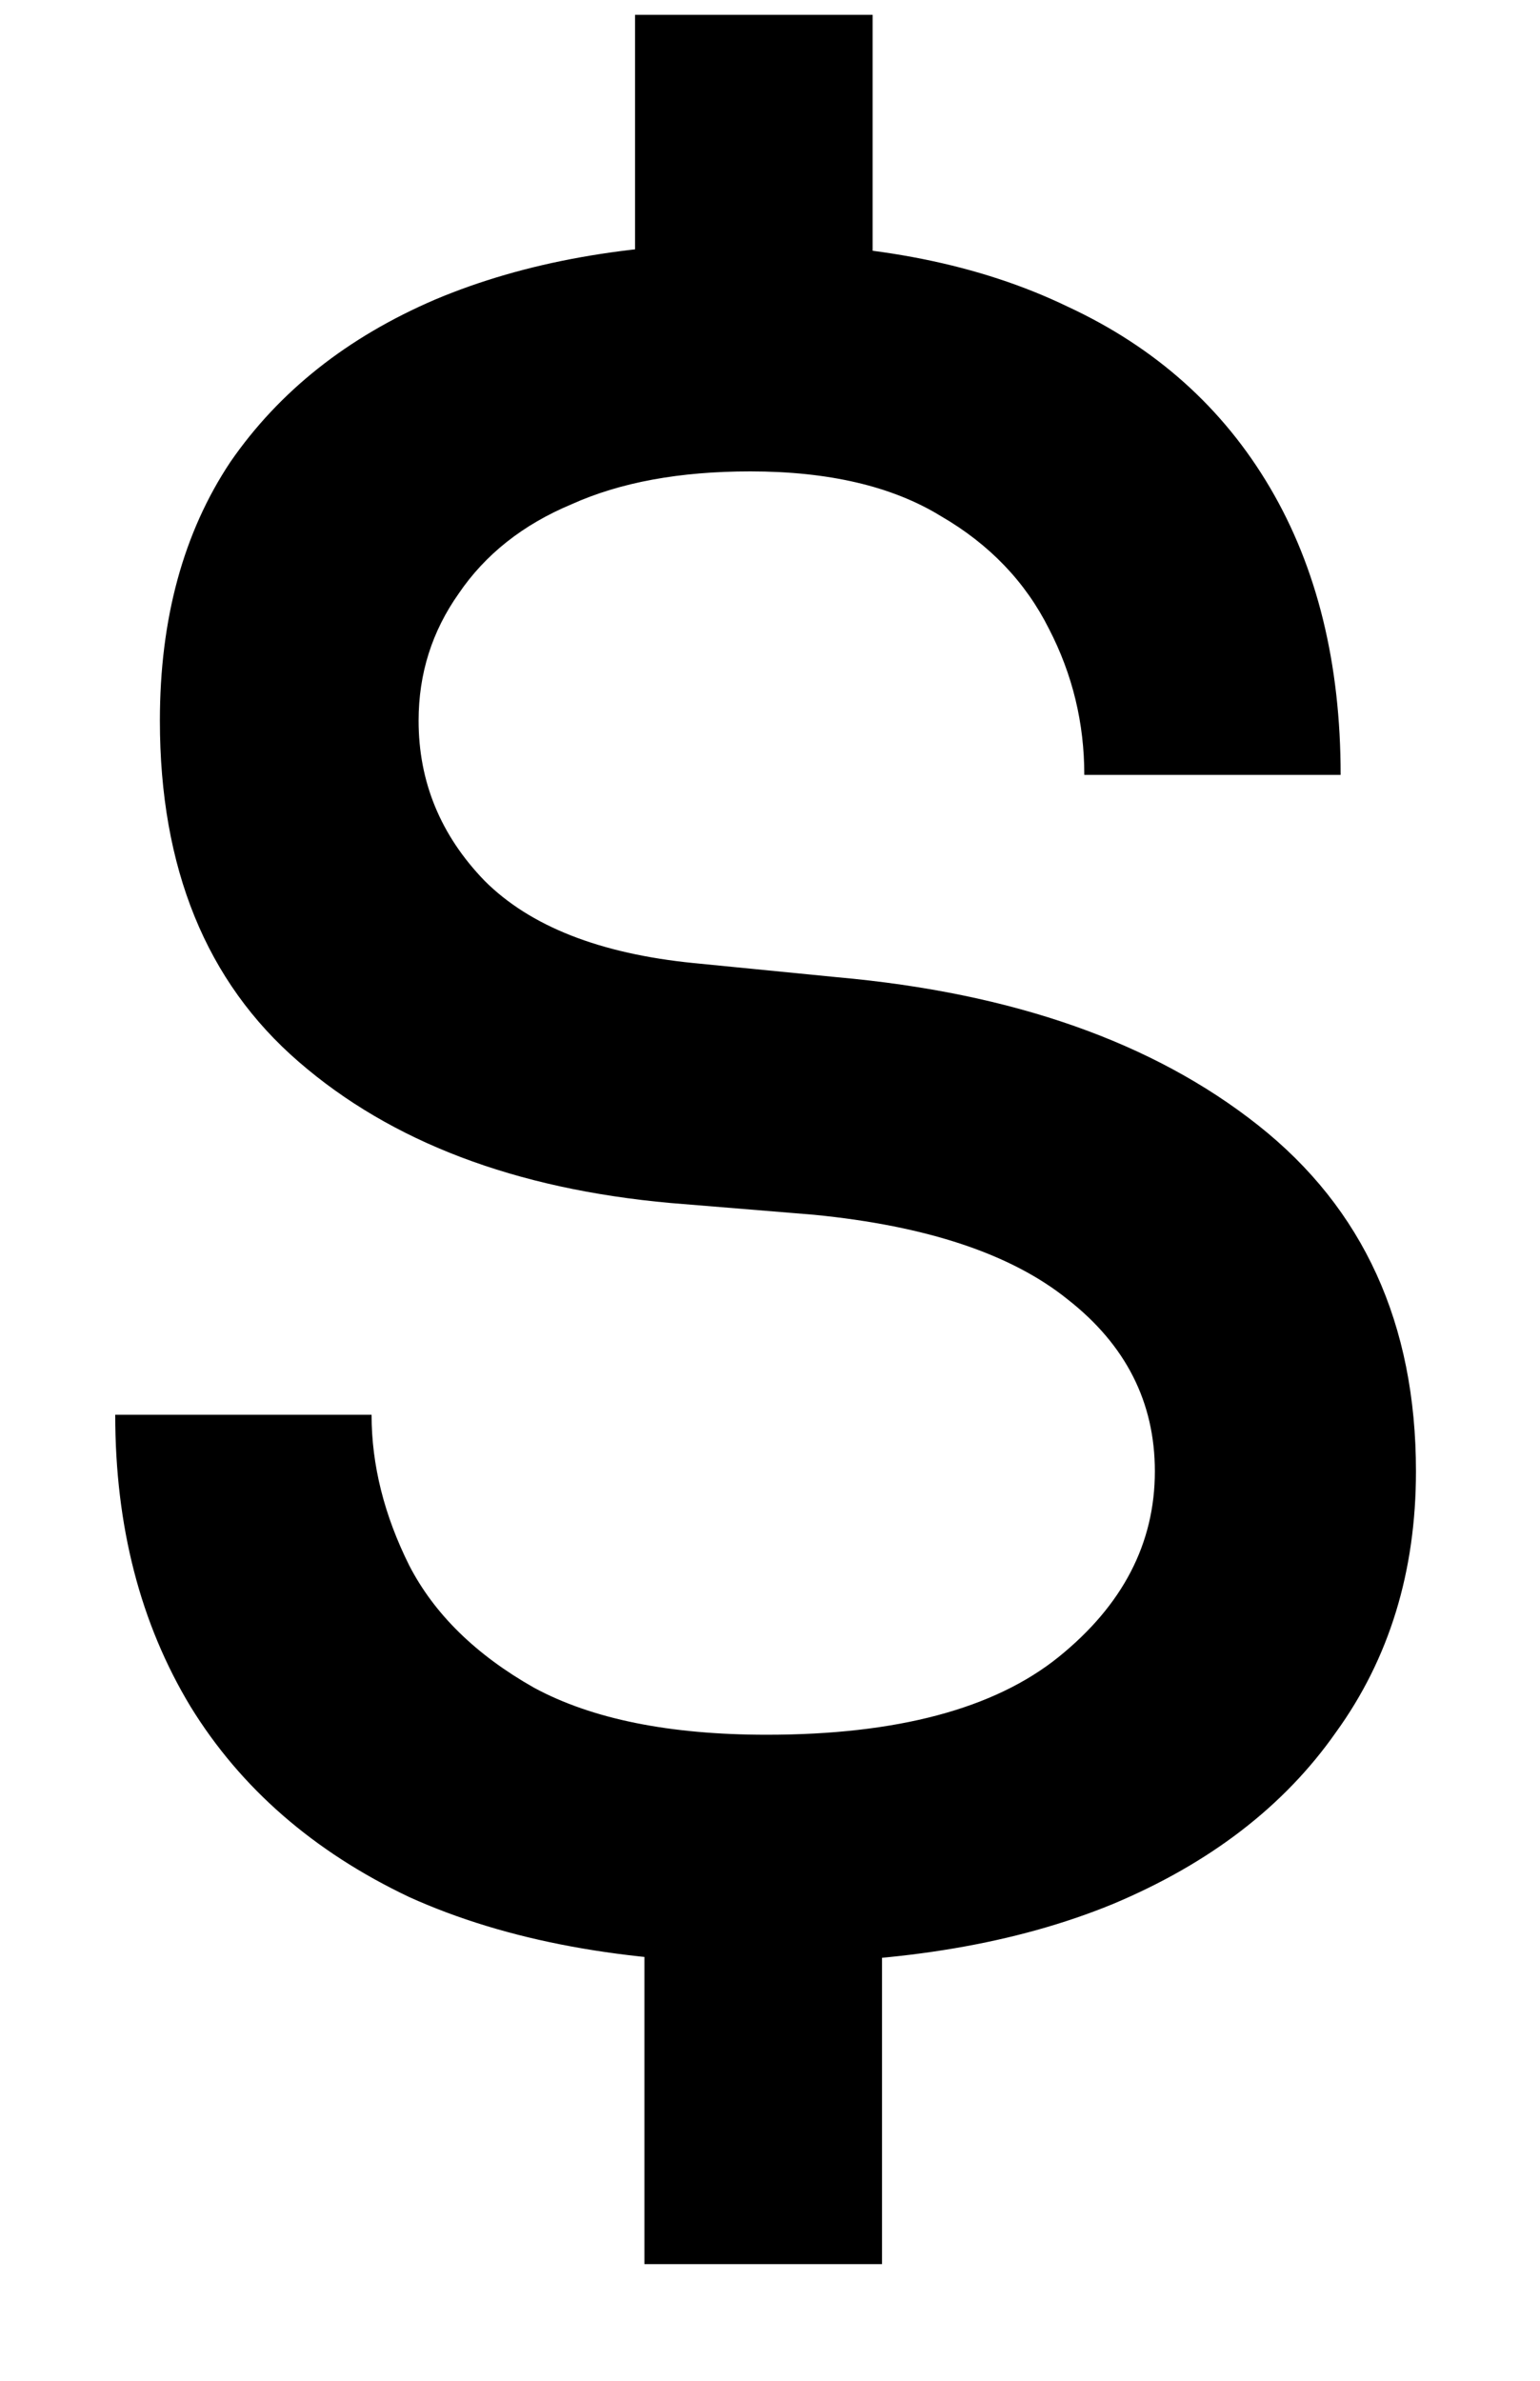 <svg width="11" height="17" viewBox="0 0 11 17" fill="none" xmlns="http://www.w3.org/2000/svg">
<path d="M5.477 14.017C4.469 14.017 3.618 13.86 2.923 13.546C2.24 13.222 1.719 12.768 1.361 12.186C1.002 11.592 0.823 10.898 0.823 10.102H2.654C2.654 10.461 2.744 10.819 2.923 11.178C3.102 11.525 3.399 11.816 3.814 12.051C4.228 12.275 4.782 12.387 5.477 12.387C6.406 12.387 7.101 12.202 7.56 11.833C8.019 11.463 8.249 11.021 8.249 10.506C8.249 10.013 8.042 9.604 7.627 9.279C7.224 8.954 6.619 8.753 5.813 8.674L4.788 8.59C3.679 8.49 2.794 8.154 2.134 7.582C1.473 7.011 1.142 6.199 1.142 5.146C1.142 4.418 1.31 3.802 1.646 3.298C1.994 2.794 2.481 2.408 3.108 2.139C3.746 1.87 4.497 1.736 5.359 1.736C6.244 1.736 7 1.887 7.627 2.19C8.254 2.481 8.736 2.912 9.072 3.483C9.408 4.054 9.576 4.738 9.576 5.533H7.745C7.745 5.163 7.661 4.816 7.493 4.491C7.325 4.155 7.067 3.886 6.72 3.685C6.373 3.472 5.919 3.366 5.359 3.366C4.855 3.366 4.43 3.444 4.082 3.601C3.735 3.746 3.466 3.959 3.276 4.239C3.086 4.508 2.99 4.81 2.99 5.146C2.99 5.583 3.147 5.964 3.461 6.289C3.786 6.614 4.284 6.81 4.956 6.877L5.981 6.978C7.235 7.09 8.238 7.442 8.988 8.036C9.738 8.63 10.114 9.453 10.114 10.506C10.114 11.222 9.923 11.844 9.542 12.37C9.173 12.897 8.641 13.306 7.946 13.597C7.263 13.877 6.44 14.017 5.477 14.017ZM4.603 16.167V13.714H6.3V16.167H4.603ZM4.536 2.559V0.106H6.233V2.559H4.536Z" fill="black"/>
</svg>
